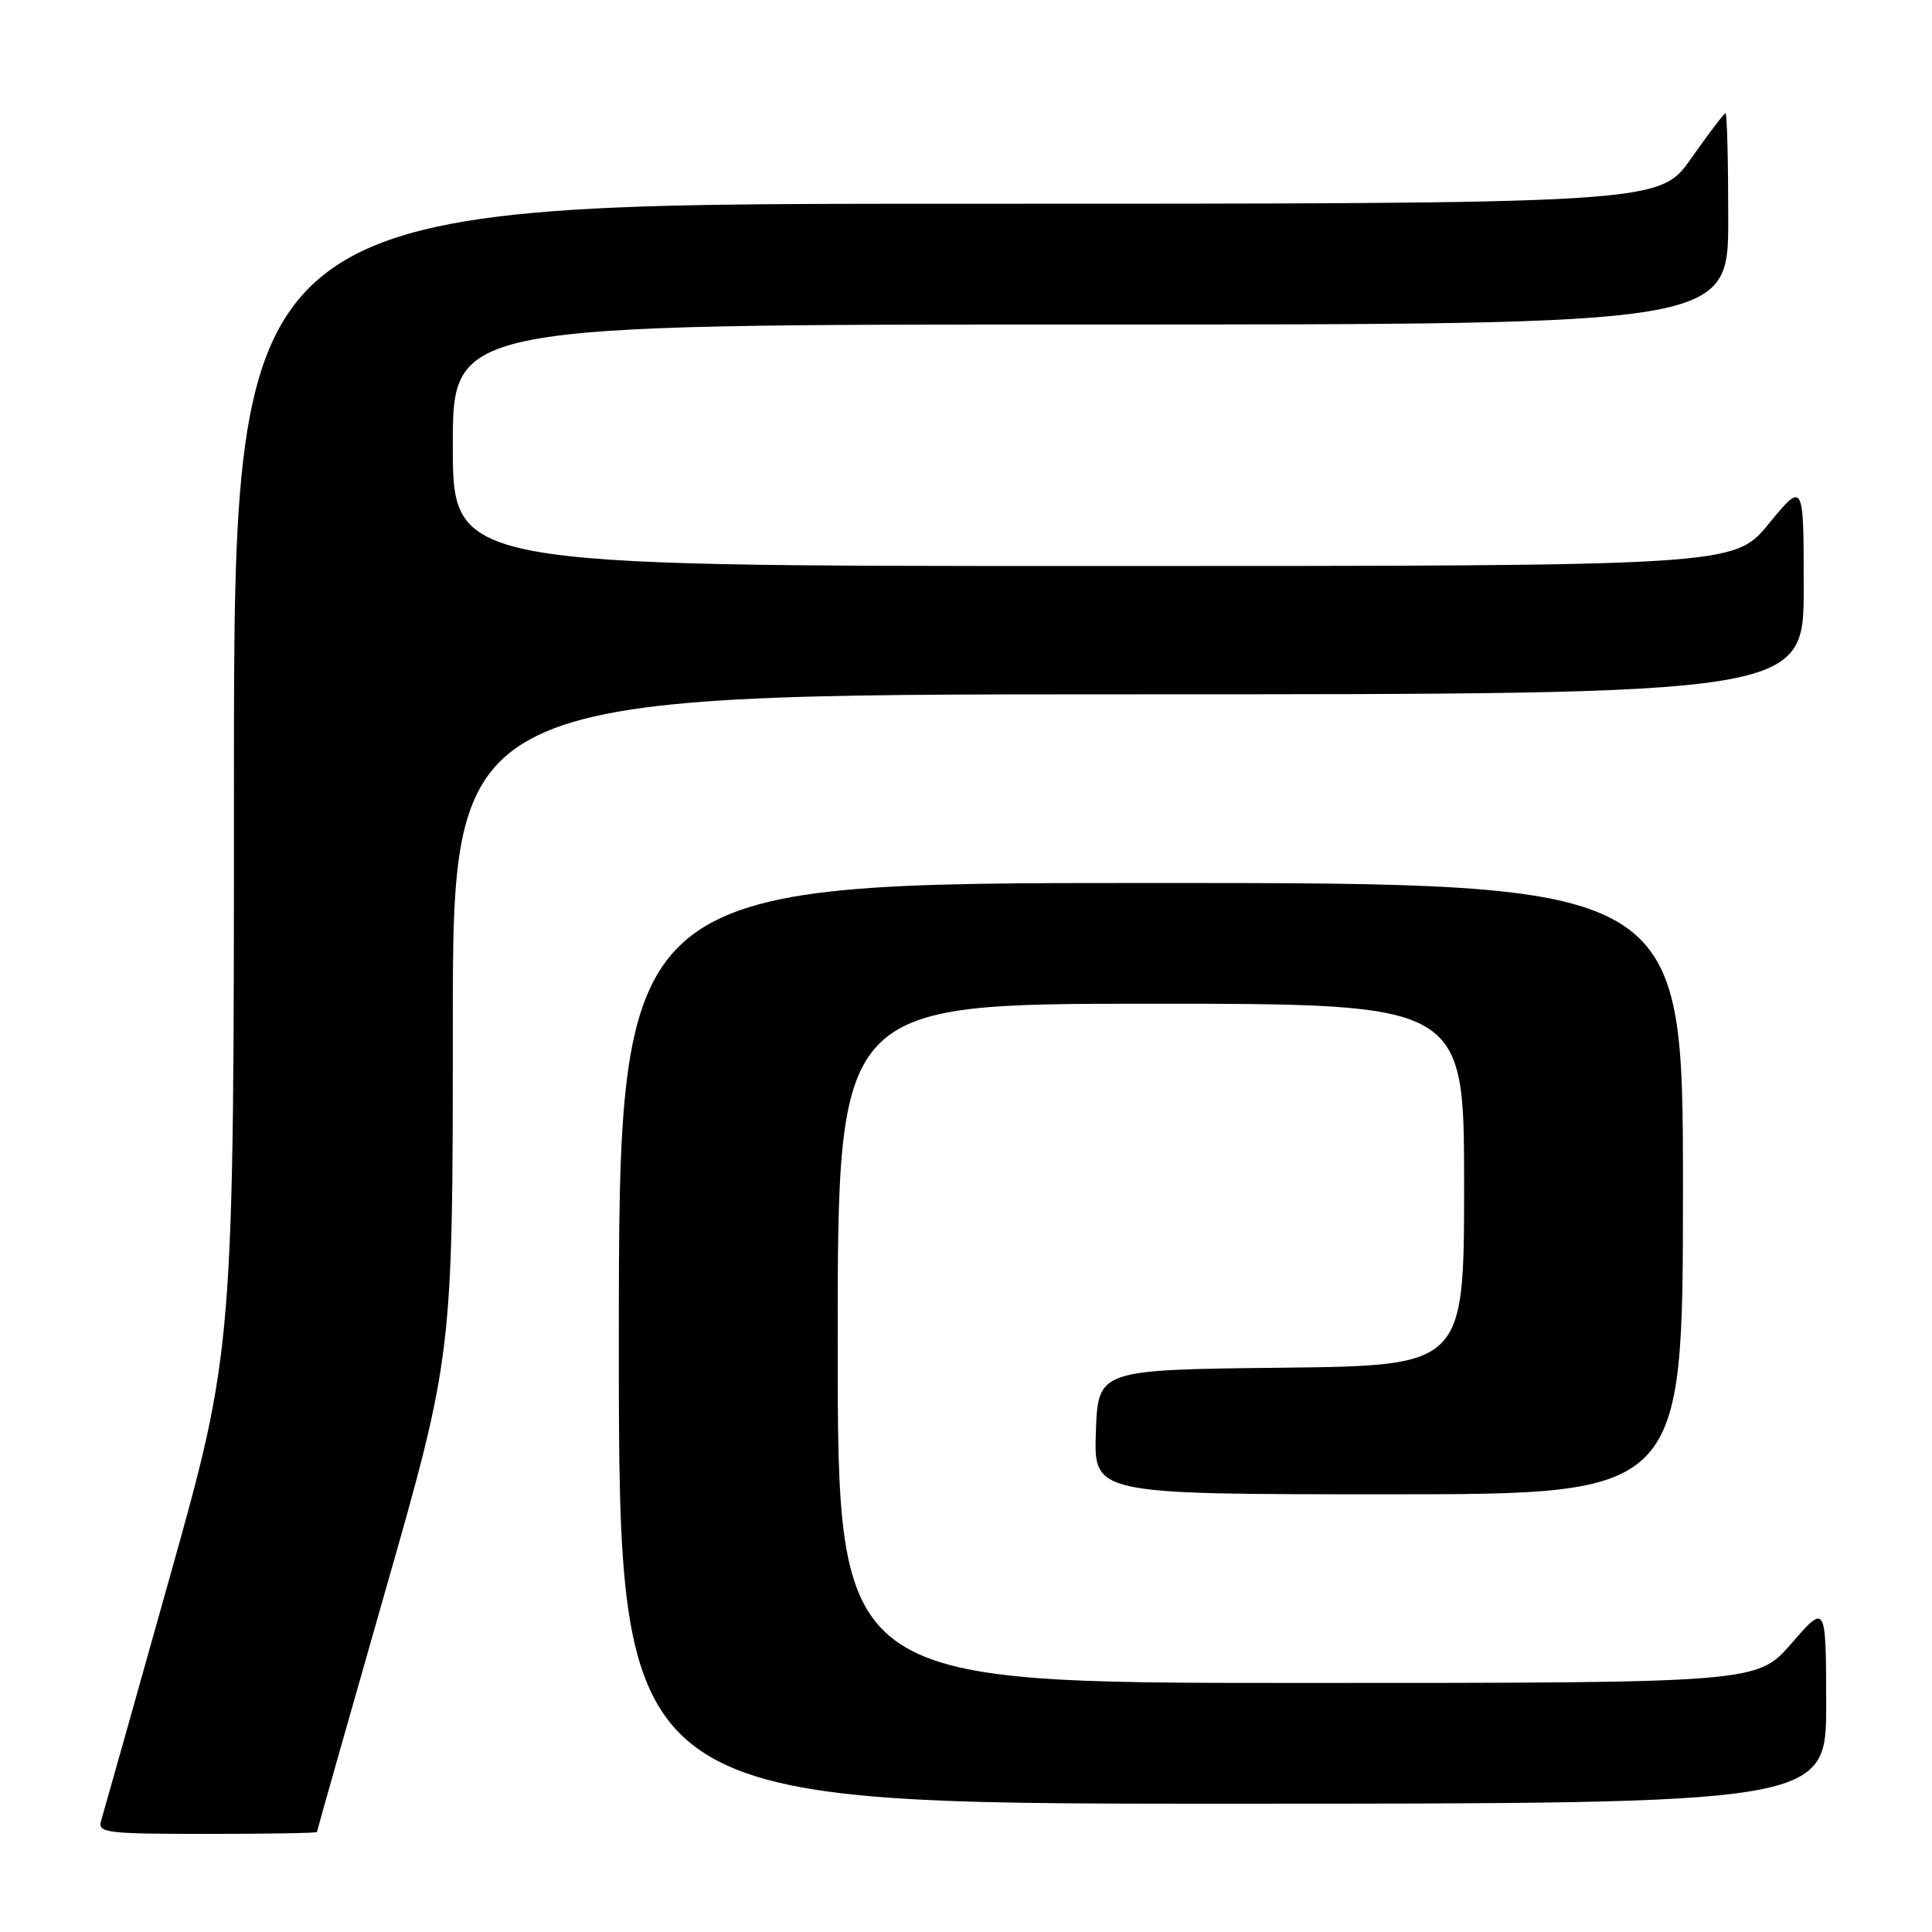 <?xml version="1.0" encoding="UTF-8" standalone="no"?>
<!DOCTYPE svg PUBLIC "-//W3C//DTD SVG 1.1//EN" "http://www.w3.org/Graphics/SVG/1.1/DTD/svg11.dtd" >
<svg xmlns="http://www.w3.org/2000/svg" xmlns:xlink="http://www.w3.org/1999/xlink" version="1.1" viewBox="0 0 256 256">
 <g >
 <path fill="currentColor"
d=" M 42.00 242.75 C 42.00 242.61 46.05 228.32 51.00 211.00 C 60.00 179.50 60.00 179.50 60.00 135.75 C 60.00 92.00 60.00 92.00 149.50 92.00 C 239.00 92.00 239.00 92.00 239.00 77.89 C 239.00 63.77 239.00 63.77 234.38 69.39 C 229.76 75.00 229.76 75.00 144.88 75.00 C 60.00 75.00 60.00 75.00 60.00 59.00 C 60.00 43.00 60.00 43.00 144.50 43.00 C 229.00 43.00 229.00 43.00 229.00 29.00 C 229.00 21.30 228.84 15.00 228.64 15.00 C 228.45 15.00 226.40 17.70 224.08 21.00 C 219.87 27.00 219.87 27.00 125.44 27.00 C 31.00 27.00 31.00 27.00 31.00 102.85 C 31.00 178.69 31.00 178.69 22.46 209.10 C 17.77 225.82 13.69 240.29 13.40 241.25 C 12.91 242.86 14.02 243.00 27.43 243.00 C 35.44 243.00 42.00 242.89 42.00 242.75 Z  M 241.98 225.75 C 241.95 212.50 241.95 212.50 237.39 217.75 C 232.82 223.00 232.82 223.00 171.91 223.00 C 111.00 223.00 111.00 223.00 111.00 178.00 C 111.00 133.00 111.00 133.00 152.50 133.00 C 194.00 133.00 194.00 133.00 194.00 156.98 C 194.00 180.96 194.00 180.96 169.75 181.23 C 145.50 181.50 145.50 181.50 145.21 189.75 C 144.92 198.00 144.92 198.00 183.96 198.00 C 223.00 198.00 223.00 198.00 223.00 157.50 C 223.00 117.00 223.00 117.00 152.50 117.00 C 82.00 117.00 82.00 117.00 82.00 178.00 C 82.00 239.00 82.00 239.00 162.00 239.00 C 242.00 239.00 242.00 239.00 241.98 225.75 Z "/>
</g>
</svg>